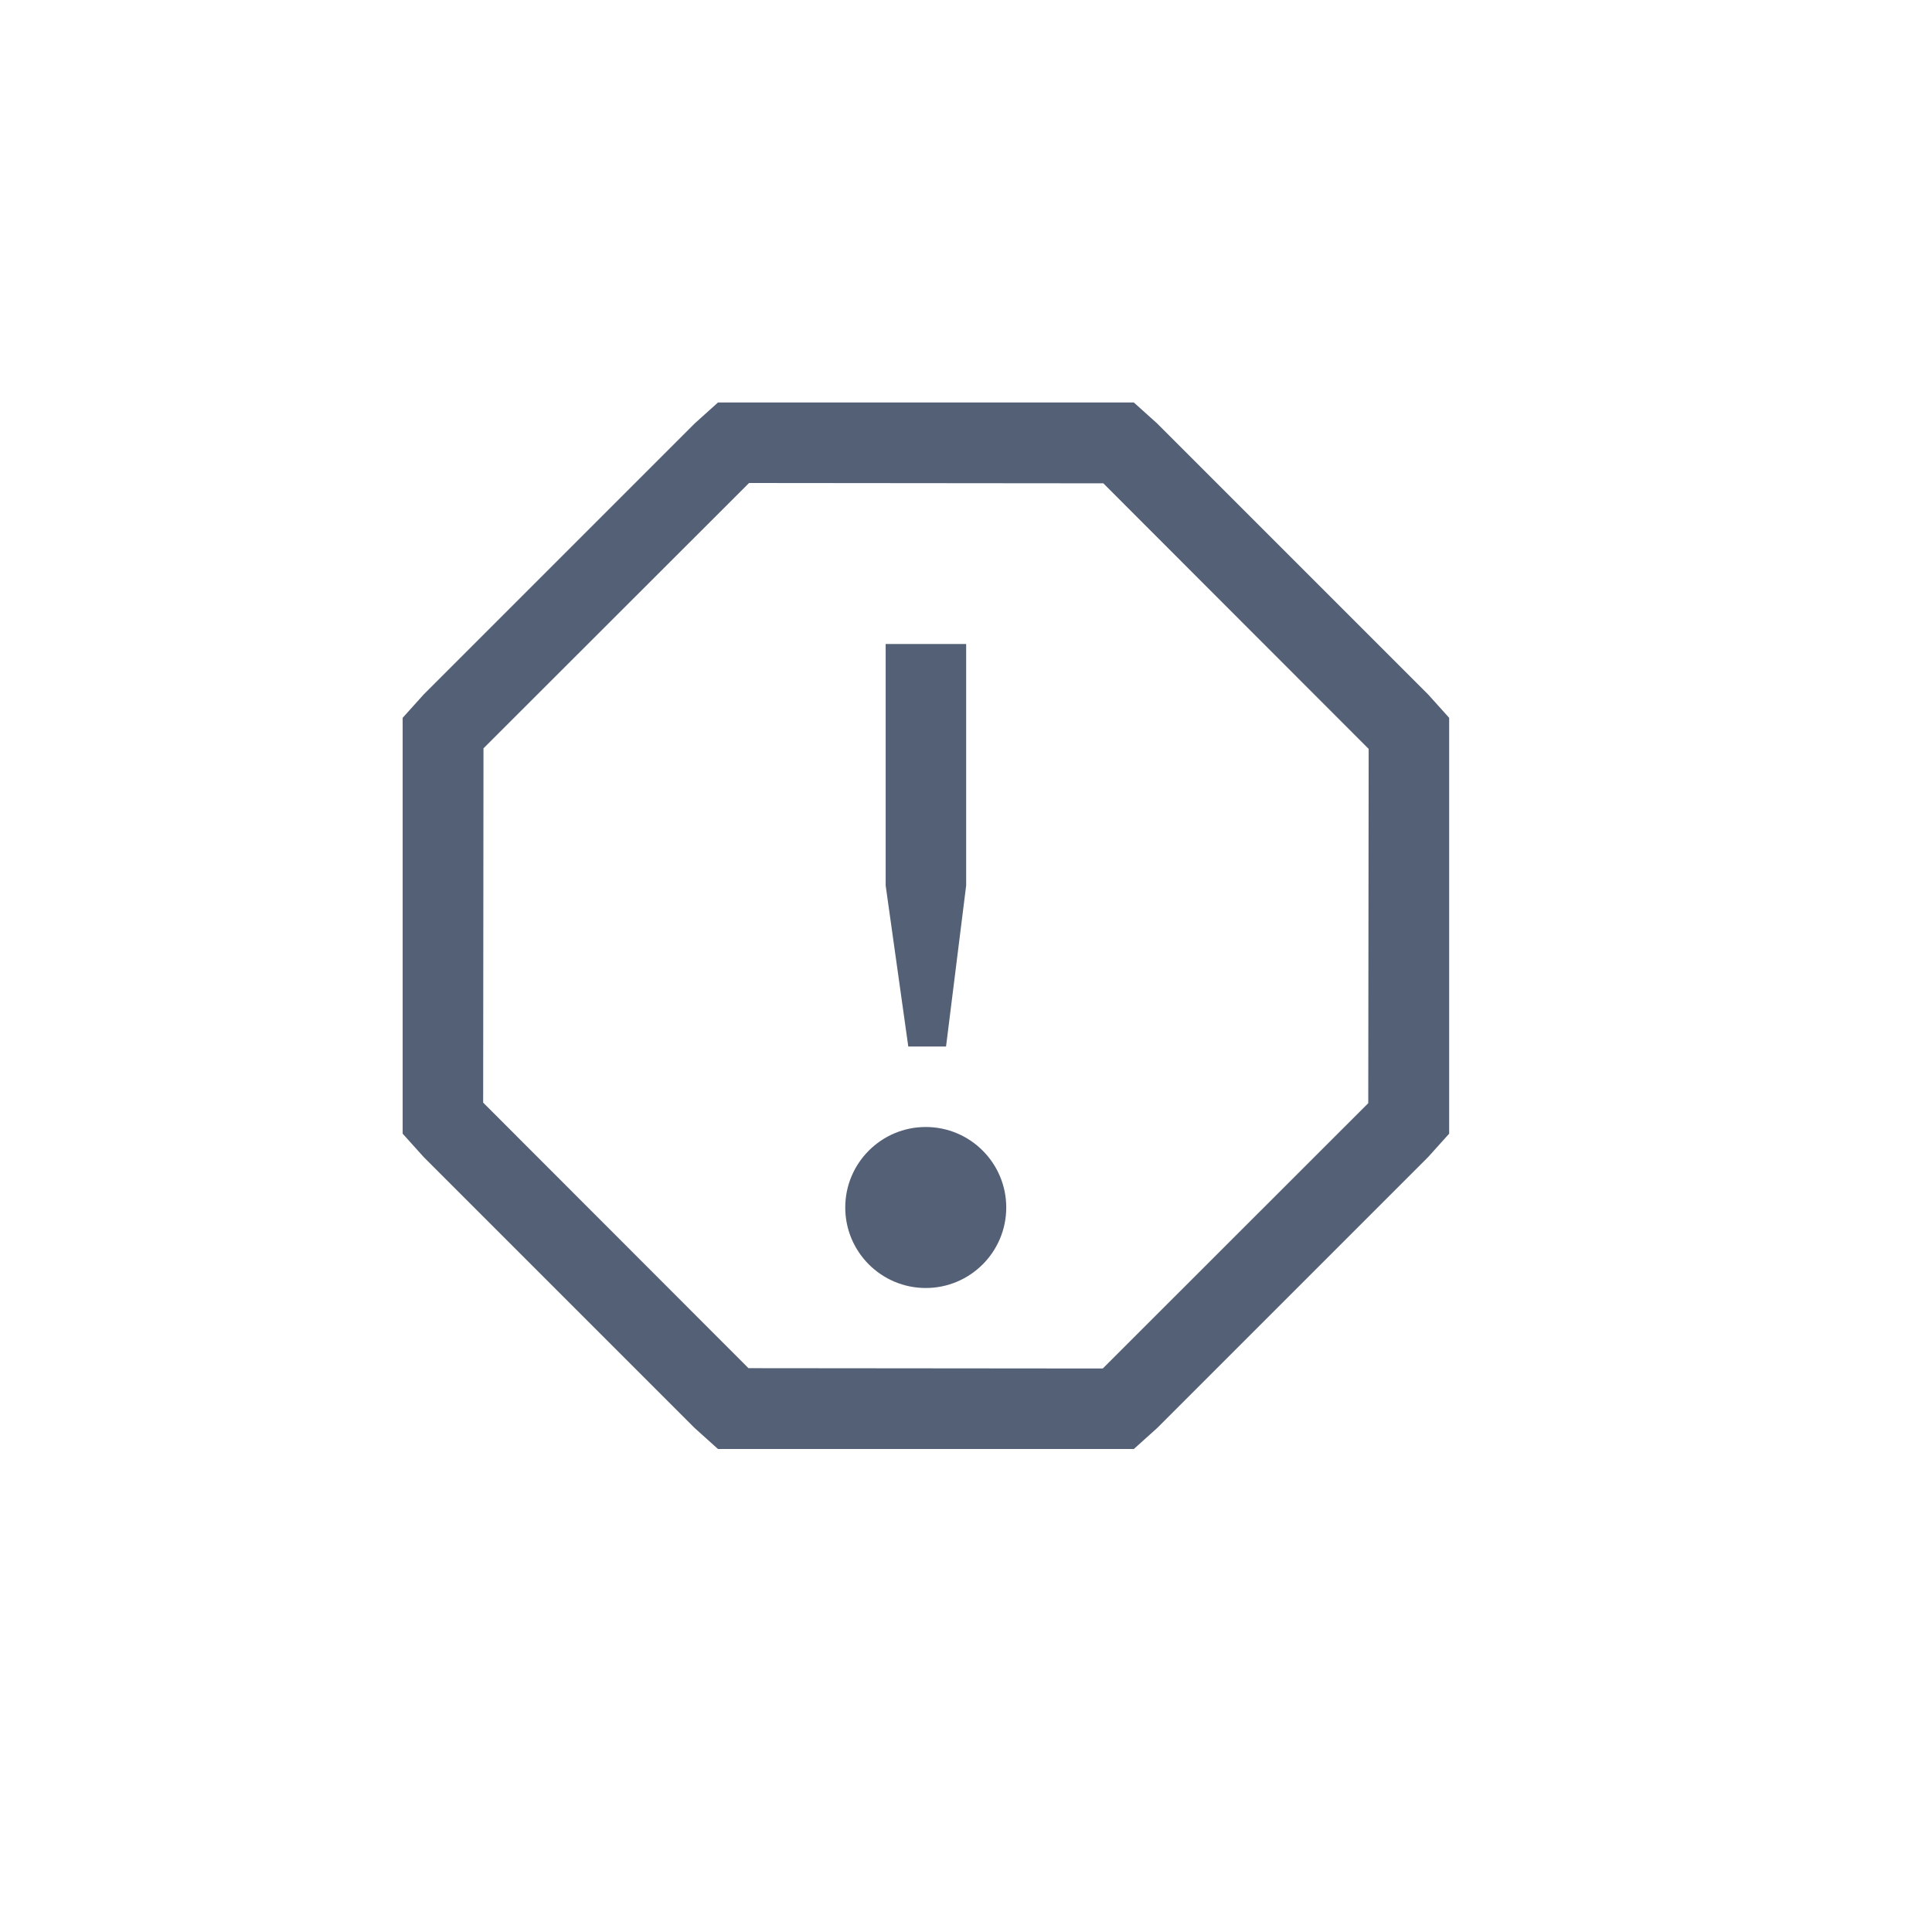 <svg xmlns="http://www.w3.org/2000/svg" width="24" height="24" viewBox="0 0 24 24">
  <g fill="#536076" transform="translate(5 5)">
    <path d="M4.305,1 L1.006,4.296 L1.002,8.697 L4.298,11.996 L8.699,12 L11.997,8.704 L12.002,4.303 L8.706,1.004 L4.305,1 Z M3.919,0 L9.085,0 L9.375,0.261 L12.741,3.627 L13.002,3.917 L13.002,9.083 L12.741,9.373 L9.375,12.739 L9.085,13 L3.919,13 L3.629,12.739 L0.263,9.373 L0.002,9.083 L0.002,3.917 L0.263,3.627 L3.629,0.261 L3.919,0 Z"/>
    <polygon points="6.002 3 7.002 3 7.002 6 6.752 8 6.283 8 6.002 6"/>
    <path d="M6.5,9 C7.052,9 7.5,9.448 7.5,10 C7.5,10.552 7.052,11 6.5,11 C5.948,11 5.5,10.552 5.5,10 C5.5,9.448 5.948,9 6.5,9 Z"/>
  </g>
</svg>
